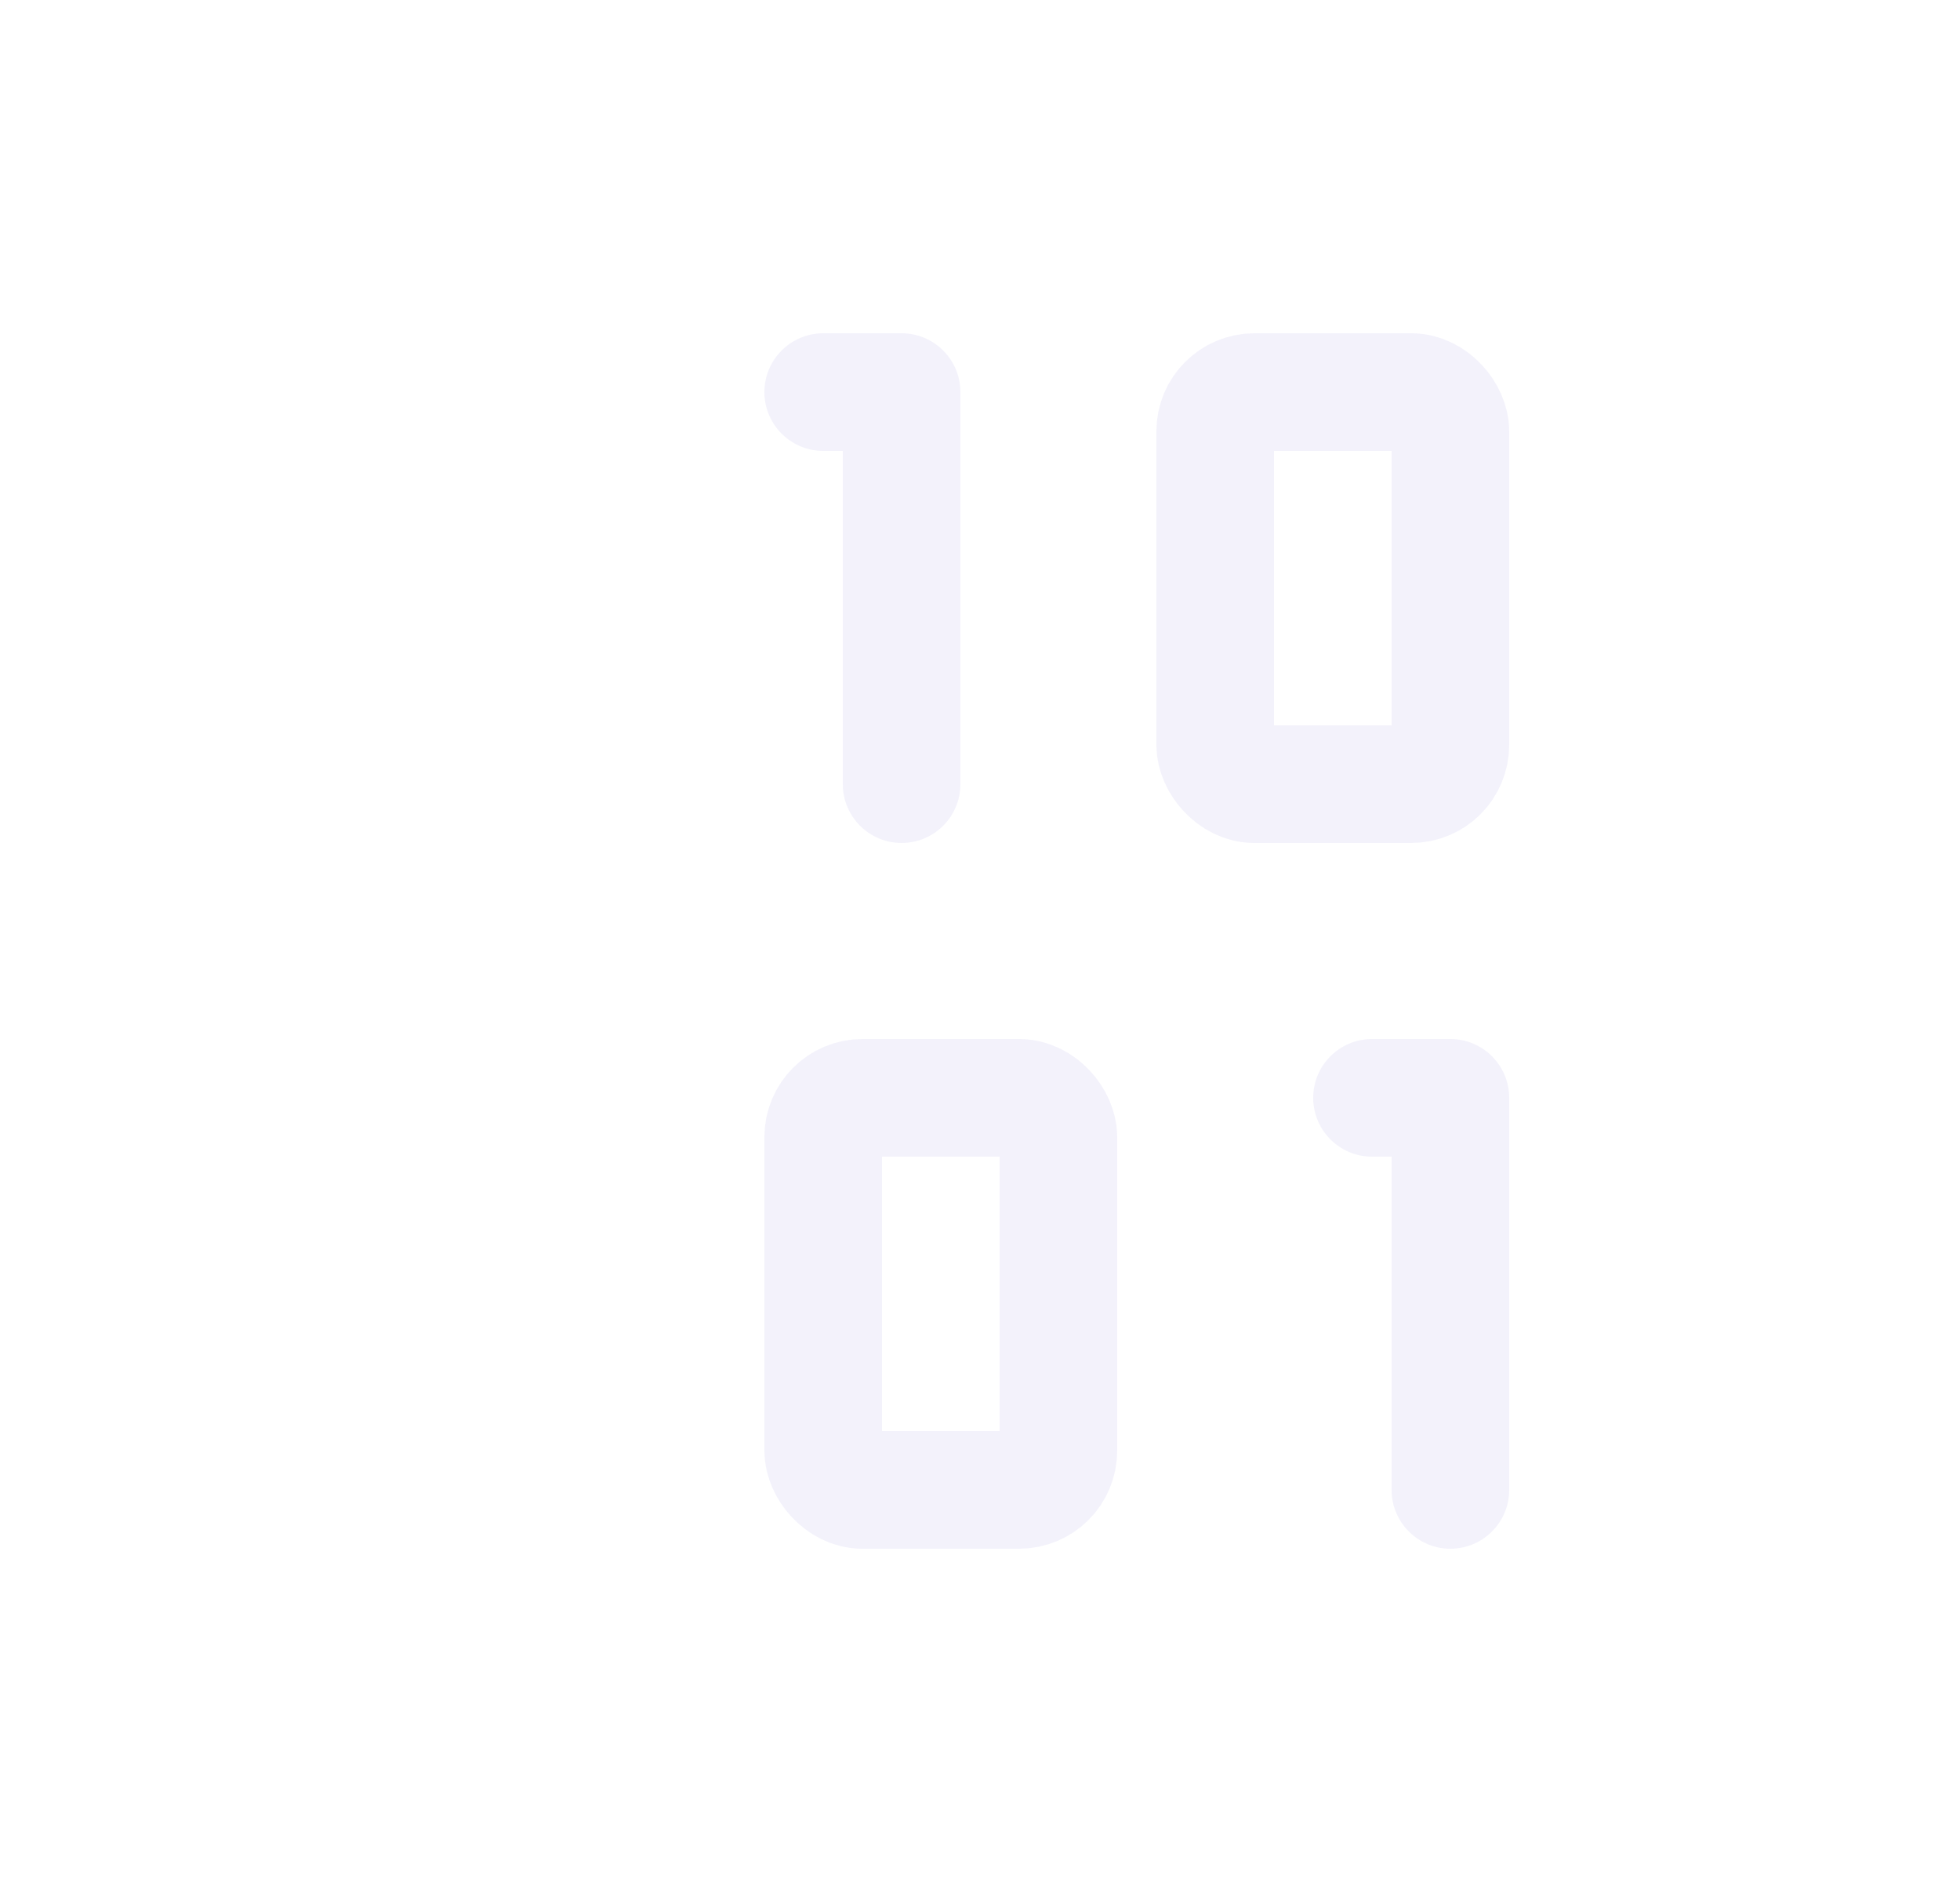 <svg width="25" height="24" viewBox="0 0 25 24" fill="none" xmlns="http://www.w3.org/2000/svg">
<path d="M10.75 10C10.75 10.414 11.086 10.75 11.5 10.75C11.914 10.75 12.25 10.414 12.25 10H10.75ZM11.5 5H12.25C12.25 4.586 11.914 4.25 11.5 4.25V5ZM10.5 4.25C10.086 4.25 9.75 4.586 9.75 5C9.75 5.414 10.086 5.75 10.5 5.75V4.25ZM17.75 19C17.75 19.414 18.086 19.75 18.5 19.75C18.914 19.75 19.25 19.414 19.25 19H17.75ZM18.5 14H19.25C19.25 13.586 18.914 13.25 18.5 13.25V14ZM17.5 13.25C17.086 13.25 16.75 13.586 16.75 14C16.75 14.414 17.086 14.75 17.5 14.75V13.25ZM12.25 10V5H10.75V10H12.25ZM11.5 4.25H10.5V5.75H11.5V4.25ZM19.25 19V14H17.75V19H19.25ZM18.5 13.25H17.5V14.75H18.5V13.25Z" fill="#E1DEF5" fill-opacity="0.4"/>
<rect x="15.5" y="5" width="3" height="5" rx="0.5" stroke="#E1DEF5" stroke-opacity="0.4" stroke-width="1.5" stroke-linecap="round" stroke-linejoin="round"/>
<rect x="10.5" y="14" width="3" height="5" rx="0.5" stroke="#E1DEF5" stroke-opacity="0.4" stroke-width="1.5" stroke-linecap="round" stroke-linejoin="round"/>
</svg>
